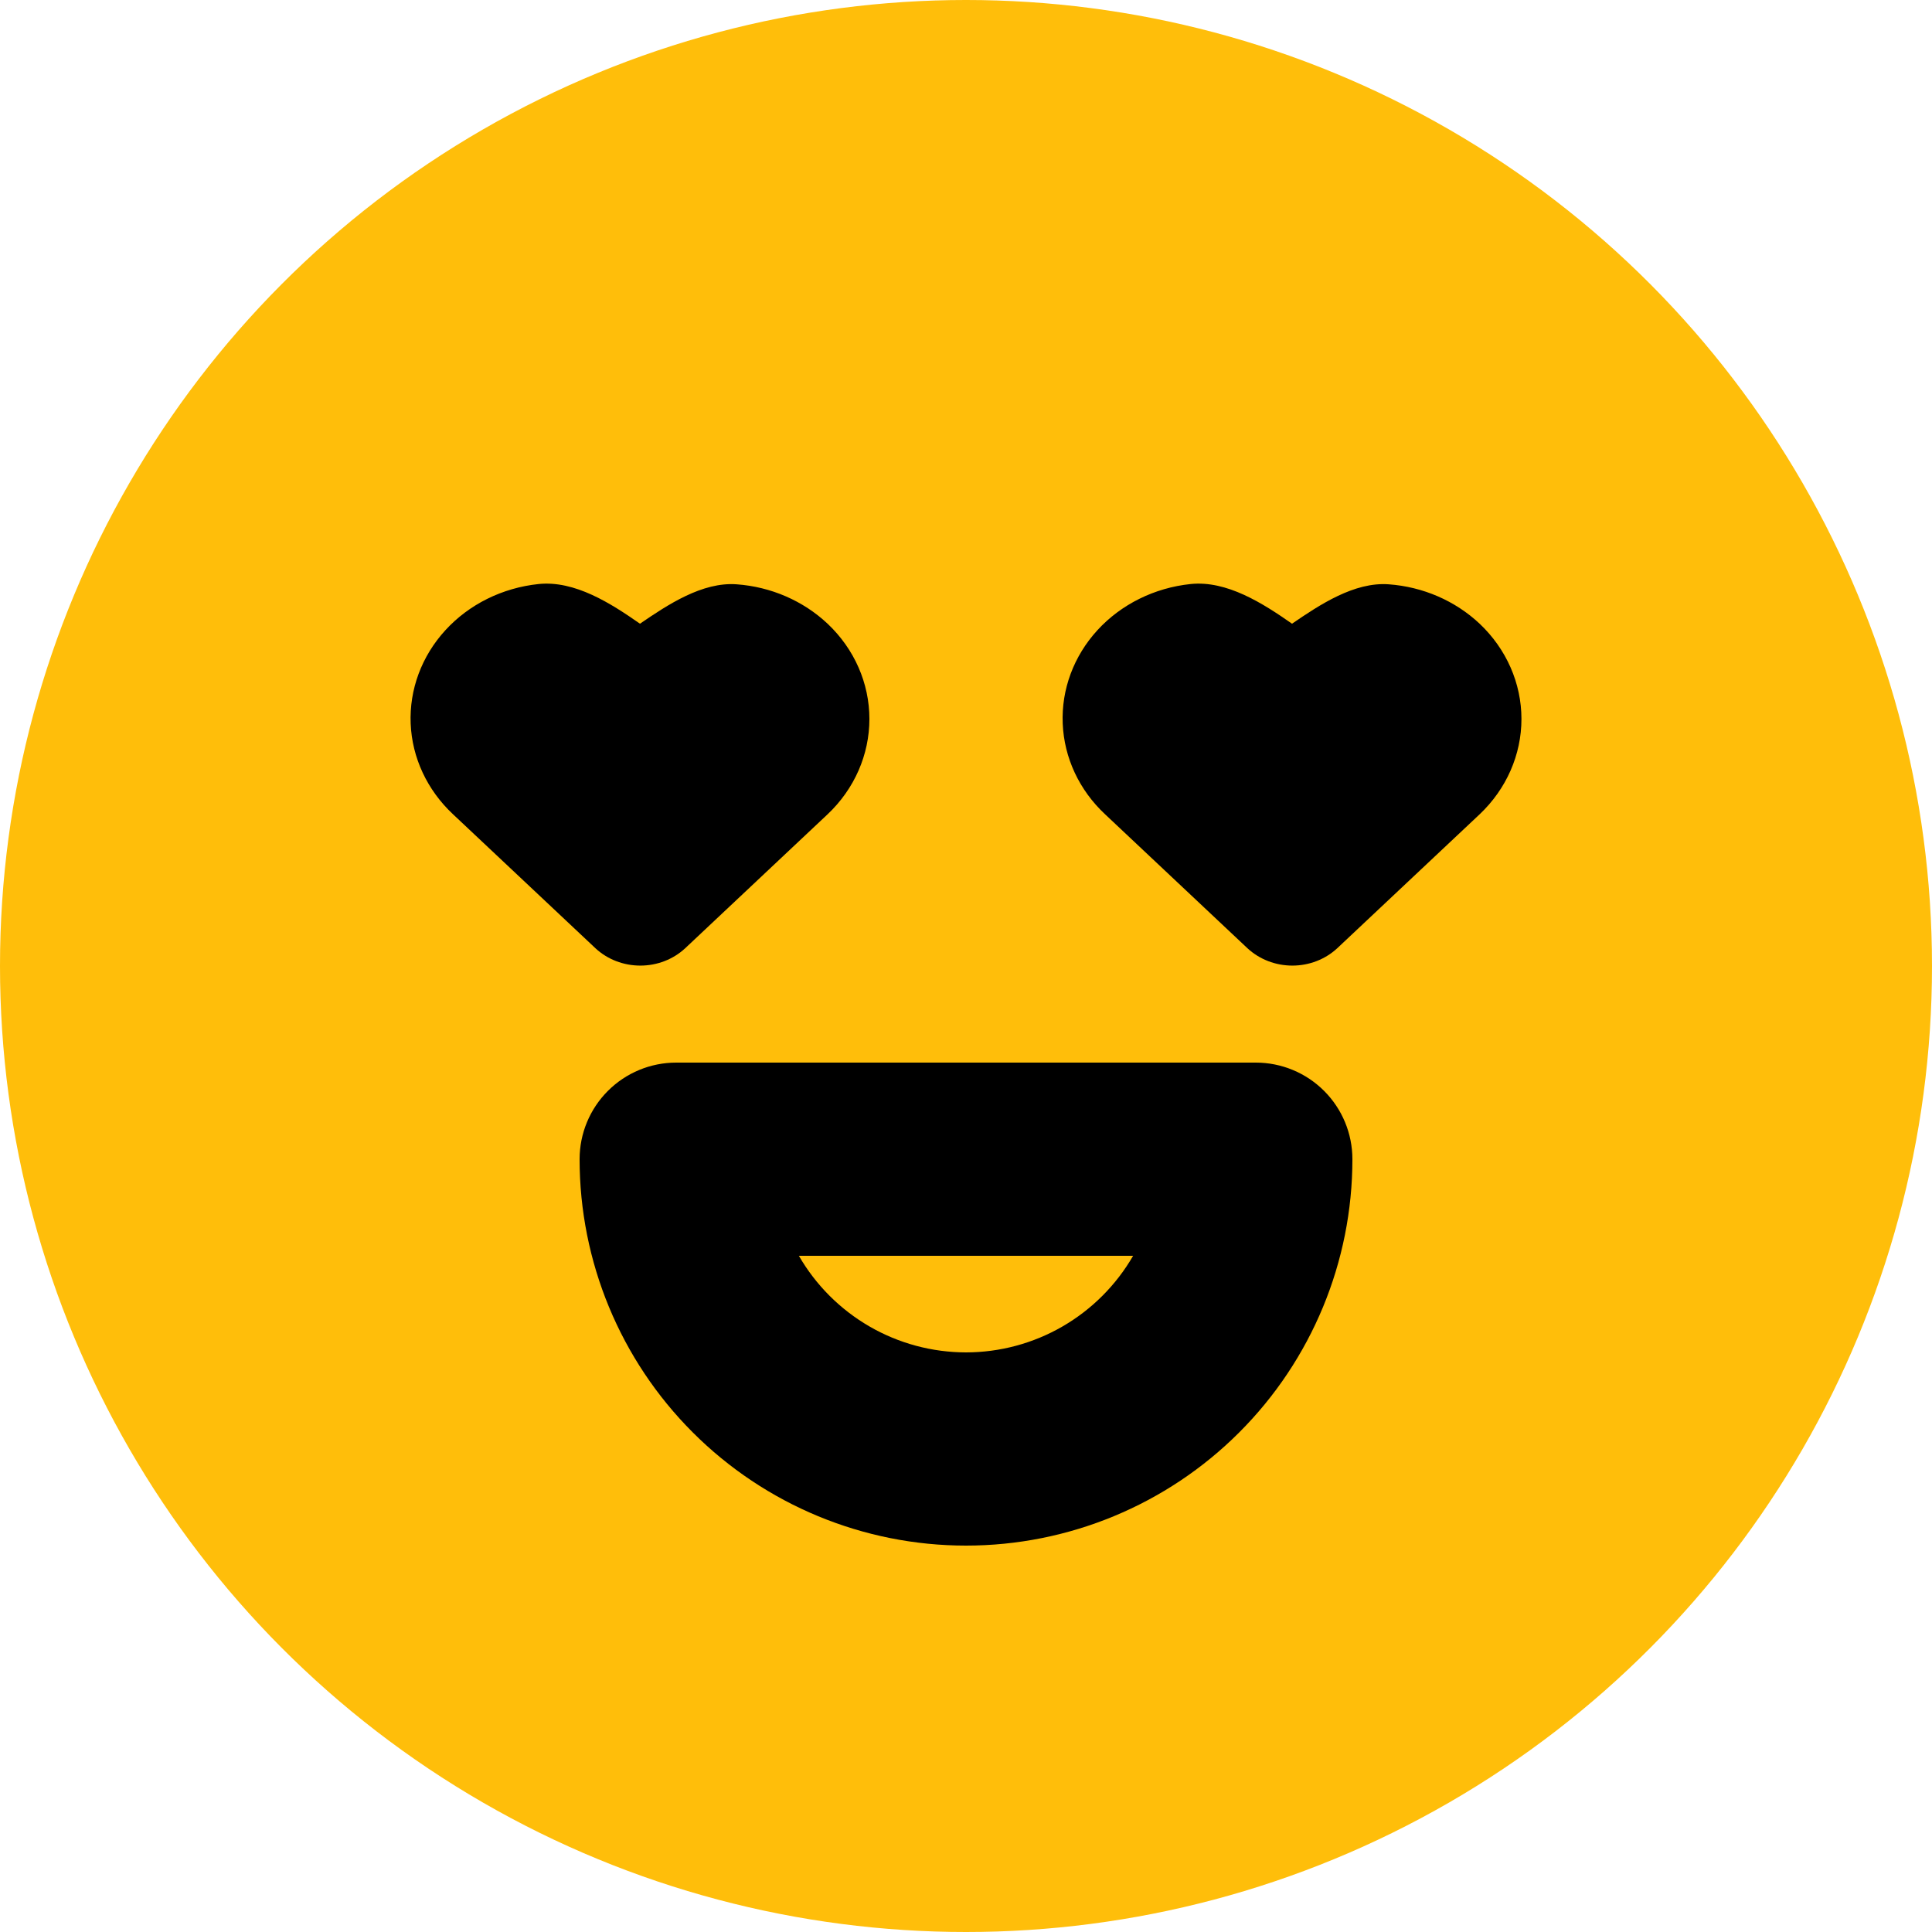<svg width="48" height="48" viewBox="0 0 48 48" fill="none" xmlns="http://www.w3.org/2000/svg">
<circle cx="24" cy="24" r="24" fill="#FFBE0A"/>
<path fill-rule="evenodd" clip-rule="evenodd" d="M31.2 26.4H16.8C16.163 26.4 15.553 26.653 15.103 27.103C14.653 27.553 14.4 28.163 14.4 28.8C14.4 31.346 15.411 33.788 17.212 35.588C19.012 37.389 21.454 38.4 24 38.4C26.546 38.4 28.988 37.389 30.788 35.588C32.589 33.788 33.6 31.346 33.6 28.8C33.6 28.163 33.347 27.553 32.897 27.103C32.447 26.653 31.837 26.4 31.2 26.4ZM24 33.6C23.158 33.599 22.331 33.377 21.603 32.956C20.874 32.534 20.269 31.929 19.848 31.2H28.152C27.731 31.929 27.126 32.534 26.397 32.956C25.669 33.377 24.842 33.599 24 33.6Z" fill="black"/>
<path d="M36.761 15.496C36.156 14.927 35.355 14.579 34.502 14.517C33.649 14.454 32.791 15.022 32.1 15.496C31.375 14.989 30.48 14.417 29.581 14.51C28.683 14.604 27.855 15.013 27.265 15.657C26.676 16.301 26.367 17.13 26.403 17.979C26.438 18.828 26.814 19.632 27.456 20.231L30.996 23.562C31.293 23.836 31.692 23.99 32.108 23.99C32.524 23.99 32.923 23.836 33.22 23.562L36.761 20.231C37.426 19.602 37.8 18.75 37.8 17.863C37.8 16.976 37.426 16.125 36.761 15.496Z" fill="black"/>
<path d="M18.302 14.517C19.155 14.579 19.956 14.927 20.561 15.496C21.227 16.125 21.6 16.976 21.6 17.863C21.6 18.75 21.227 19.602 20.561 20.231L17.02 23.562C16.724 23.836 16.325 23.99 15.909 23.99C15.492 23.99 15.093 23.836 14.797 23.562L11.256 20.231C10.615 19.632 10.238 18.828 10.203 17.979C10.168 17.13 10.476 16.301 11.066 15.657C11.655 15.013 12.483 14.604 13.382 14.51C14.28 14.417 15.175 14.989 15.9 15.496C16.592 15.022 17.449 14.454 18.302 14.517Z" fill="black"/>
</svg>
